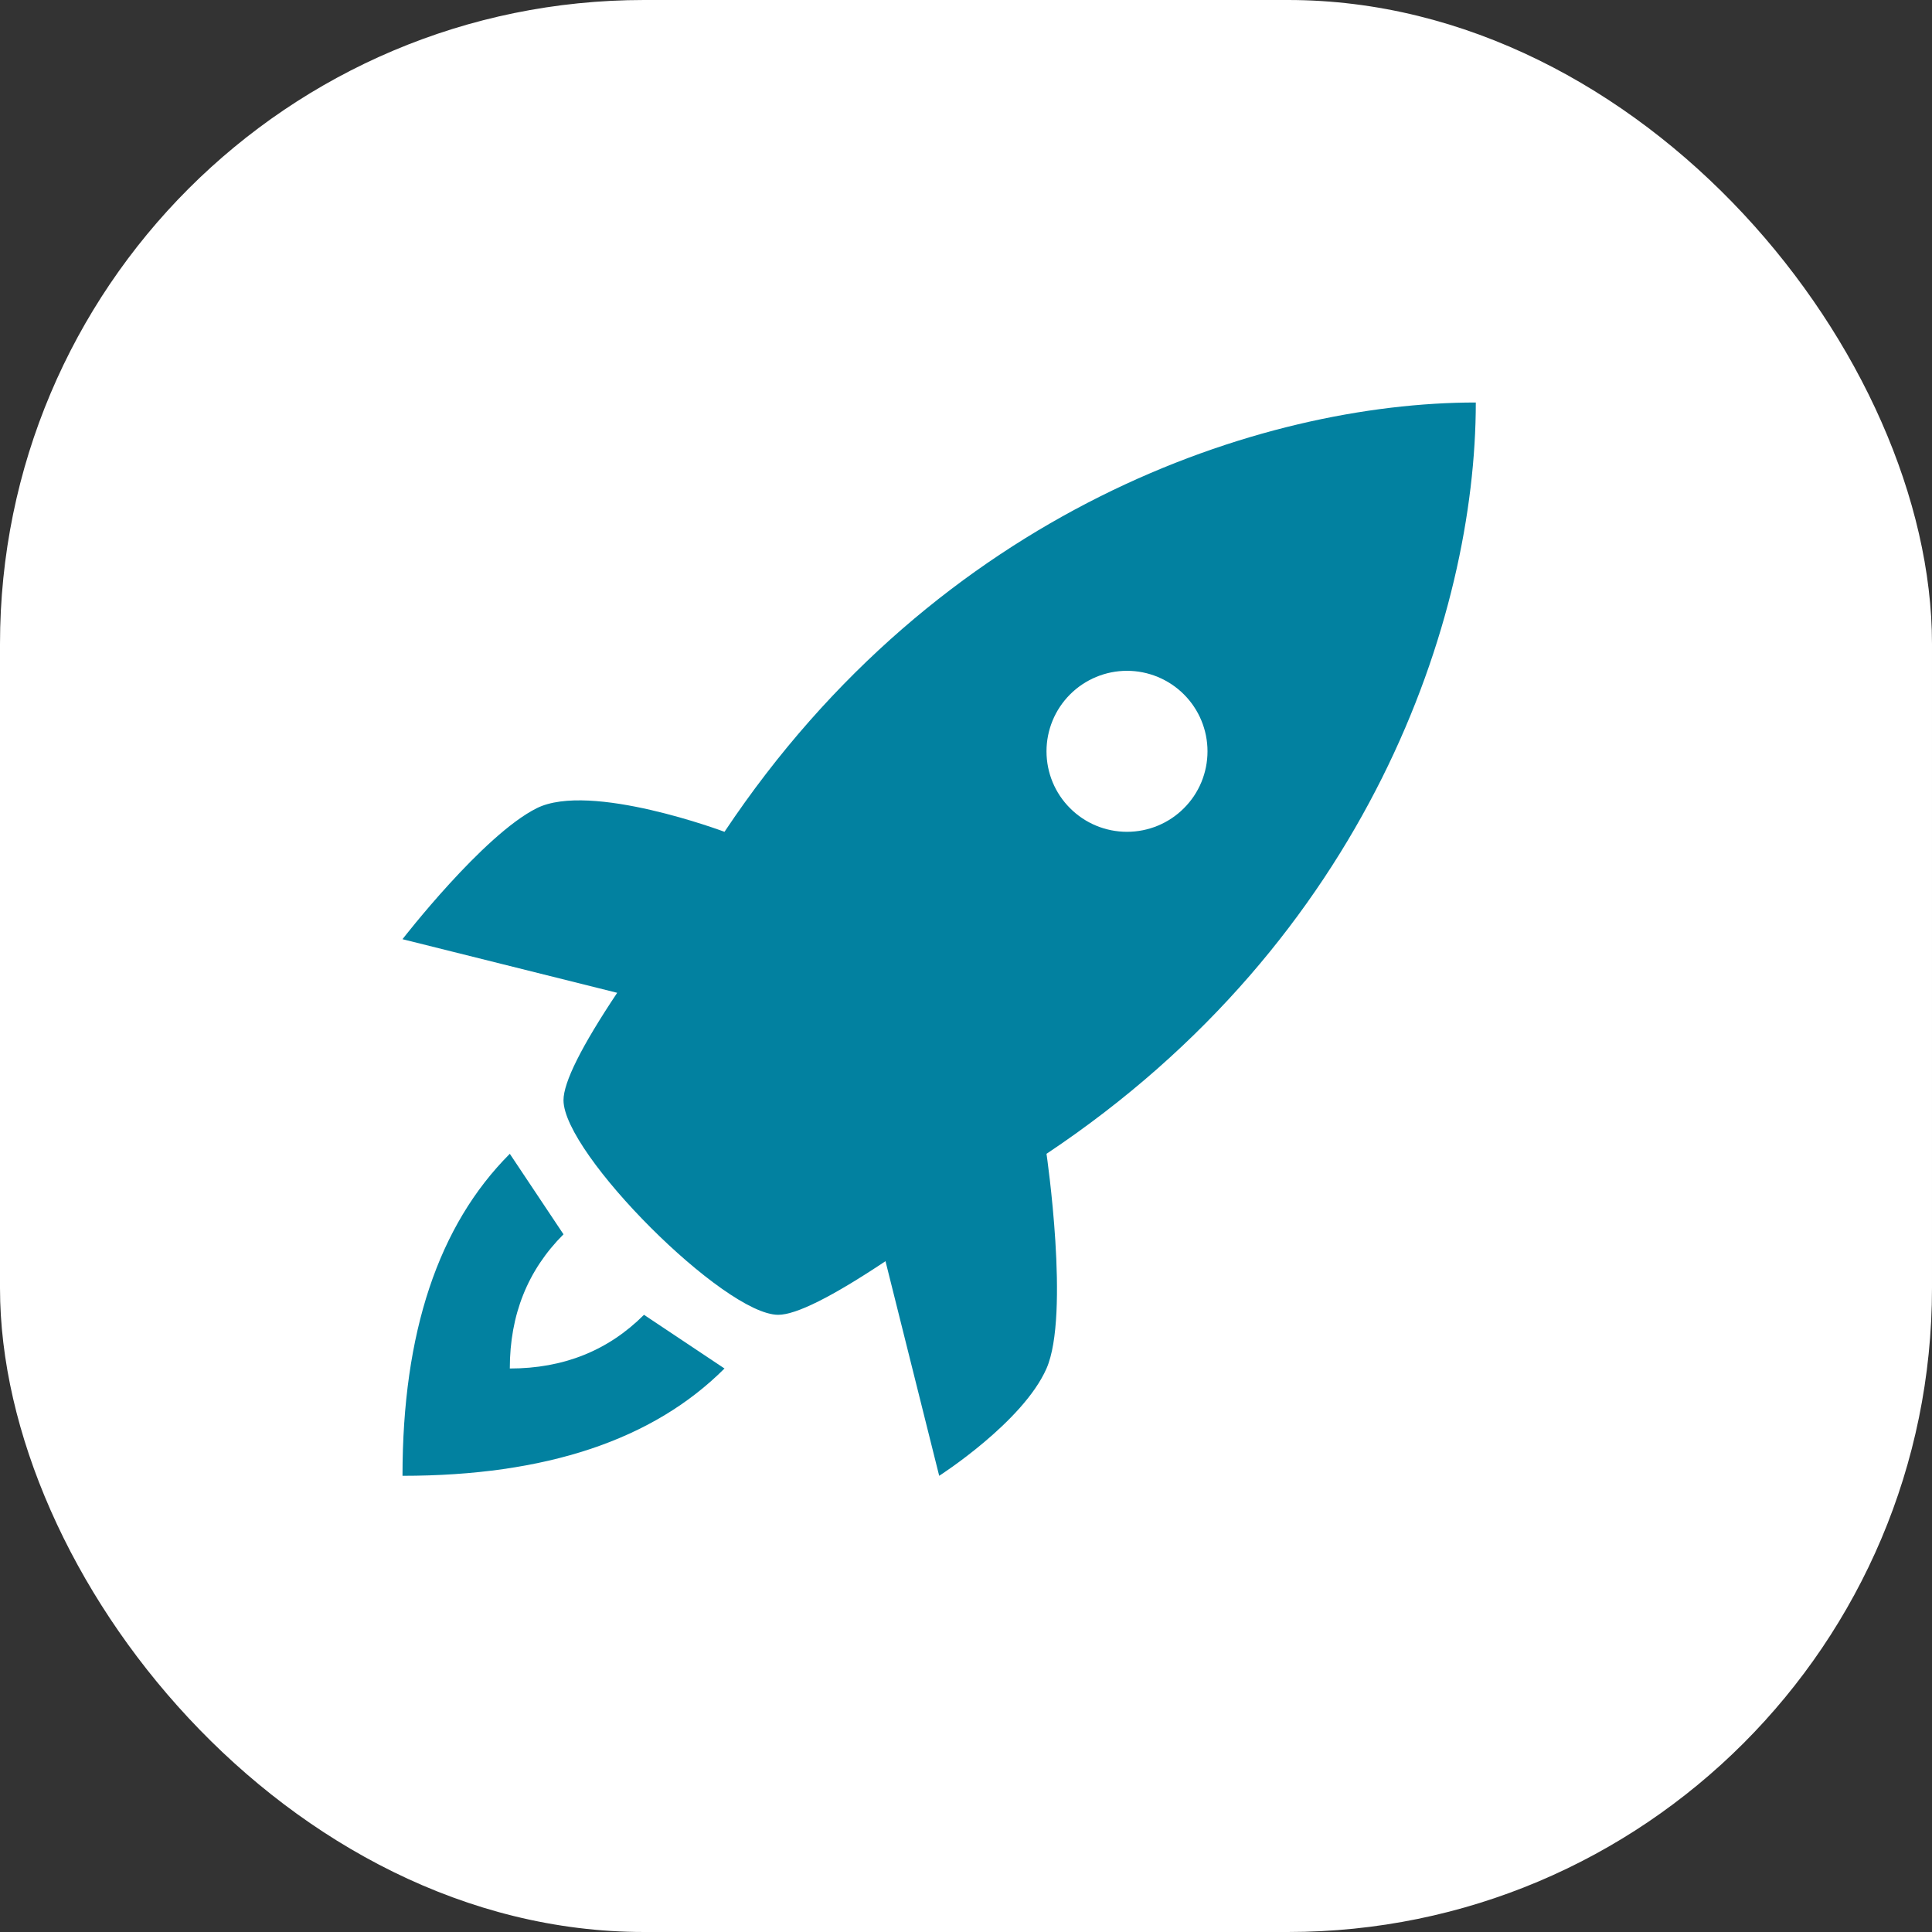 <svg width="24" height="24" viewBox="0 0 24 24" fill="none" xmlns="http://www.w3.org/2000/svg">
<rect x="0" y="0" width="24" height="24" fill="#333333" stroke="none"/>
<rect width="24" height="24" rx="8" fill="white"/>
<path fill-rule="evenodd" clip-rule="evenodd" d="M9.667 16.333C9 16.333 7 14.333 7 13.667C7 13.445 7.222 13 7.667 12.333L5 11.667C5 11.667 6 10.374 6.667 10.04C7.333 9.707 9 10.333 9 10.333C11.667 6.333 15.667 5 18.333 5C18.333 7.667 17 11.667 13 14.333C13 14.333 13.293 16.333 13 17C12.707 17.667 11.667 18.333 11.667 18.333L11 15.667C10.333 16.111 9.889 16.333 9.667 16.333ZM14 10.333C14.265 10.333 14.52 10.228 14.707 10.04C14.895 9.853 15 9.599 15 9.333C15 9.068 14.895 8.814 14.707 8.626C14.52 8.439 14.265 8.333 14 8.333C13.735 8.333 13.48 8.439 13.293 8.626C13.105 8.814 13 9.068 13 9.333C13 9.599 13.105 9.853 13.293 10.04C13.48 10.228 13.735 10.333 14 10.333ZM6.333 14.333L7 15.333C6.555 15.778 6.333 16.333 6.333 17C7 17 7.555 16.778 8 16.333L9 17C8.111 17.889 6.778 18.333 5 18.333C5 16.555 5.445 15.222 6.333 14.333Z" fill="#0281A0"/>
</svg>
